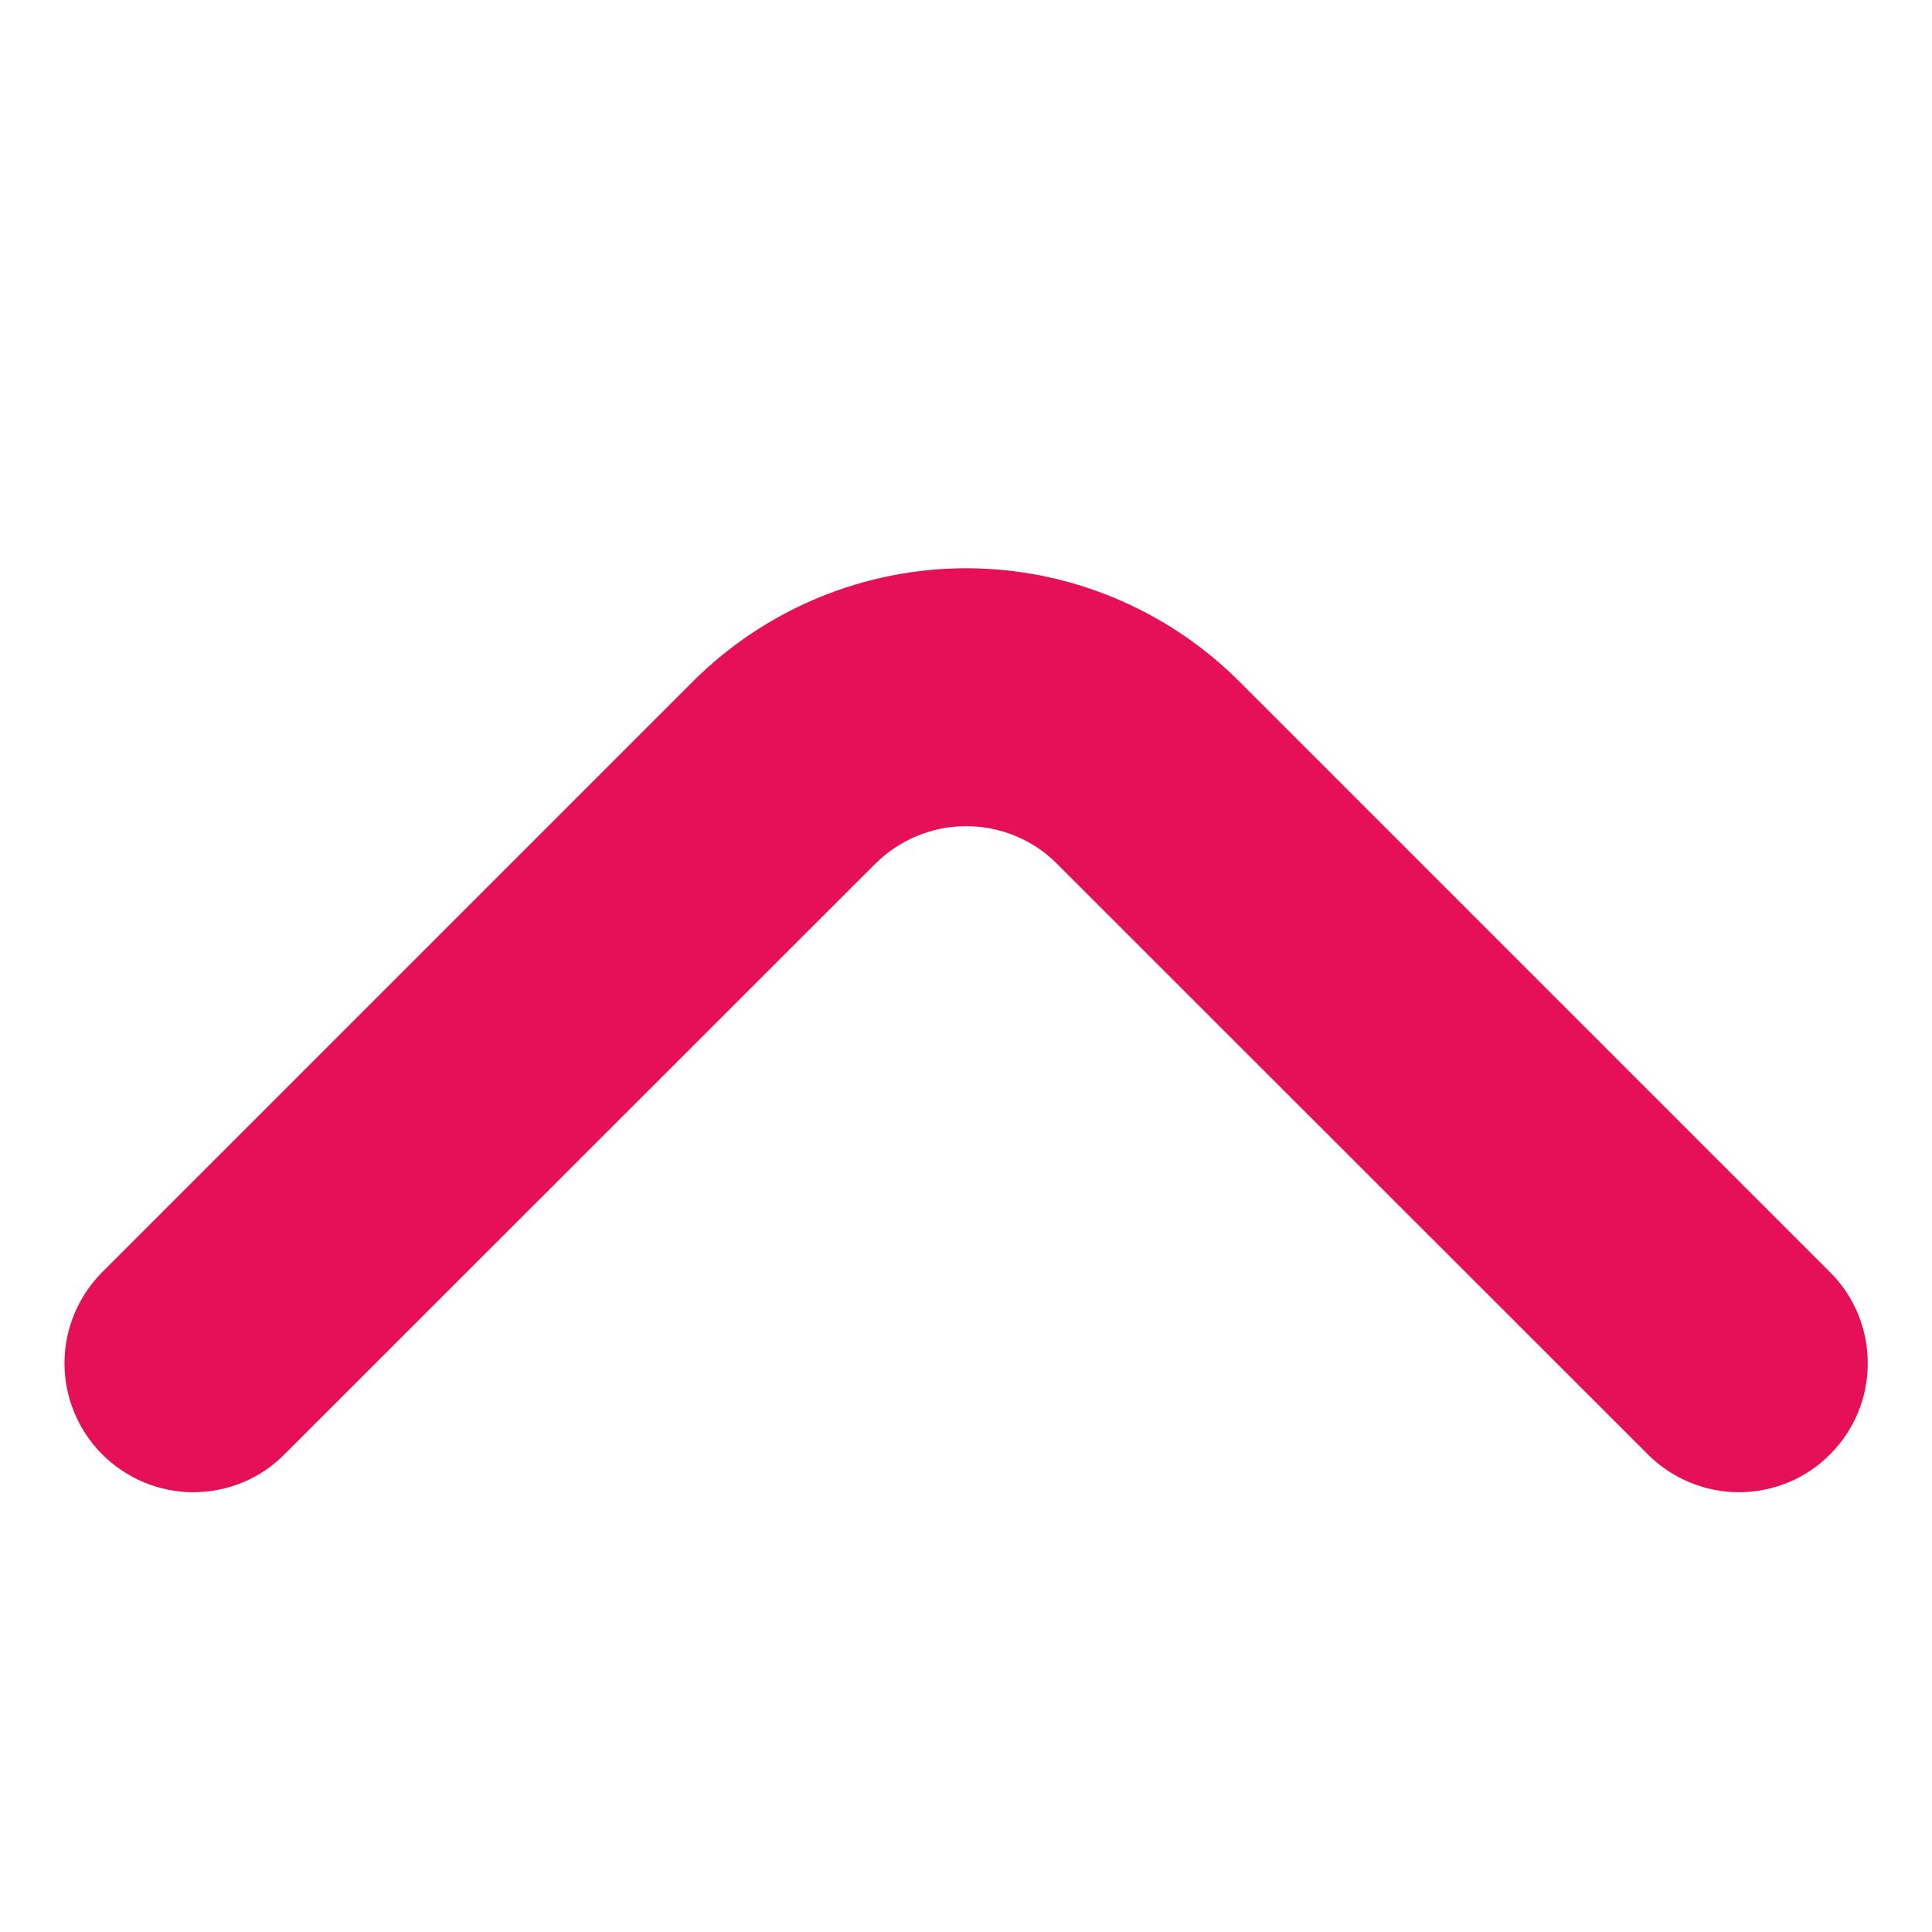 <svg width="8" height="8" viewBox="0 0 8 8" fill="none" xmlns="http://www.w3.org/2000/svg">
<path d="M0.422 6.021C0.472 6.071 0.531 6.111 0.596 6.138C0.661 6.165 0.73 6.179 0.801 6.179C0.871 6.179 0.941 6.165 1.006 6.138C1.071 6.111 1.13 6.071 1.179 6.021L3.622 3.579C3.672 3.529 3.731 3.489 3.796 3.462C3.861 3.435 3.93 3.421 4.001 3.421C4.071 3.421 4.141 3.435 4.206 3.462C4.271 3.489 4.33 3.529 4.379 3.579L6.822 6.021C6.872 6.071 6.931 6.111 6.996 6.138C7.061 6.165 7.13 6.179 7.201 6.179C7.271 6.179 7.341 6.165 7.406 6.138C7.471 6.111 7.53 6.071 7.579 6.021C7.679 5.921 7.734 5.786 7.734 5.645C7.734 5.504 7.679 5.369 7.579 5.269L5.131 2.821C4.831 2.522 4.425 2.353 4.001 2.353C3.577 2.353 3.17 2.522 2.87 2.821L0.422 5.269C0.323 5.369 0.267 5.504 0.267 5.645C0.267 5.786 0.323 5.921 0.422 6.021Z" fill="#E51058"/>
</svg>
